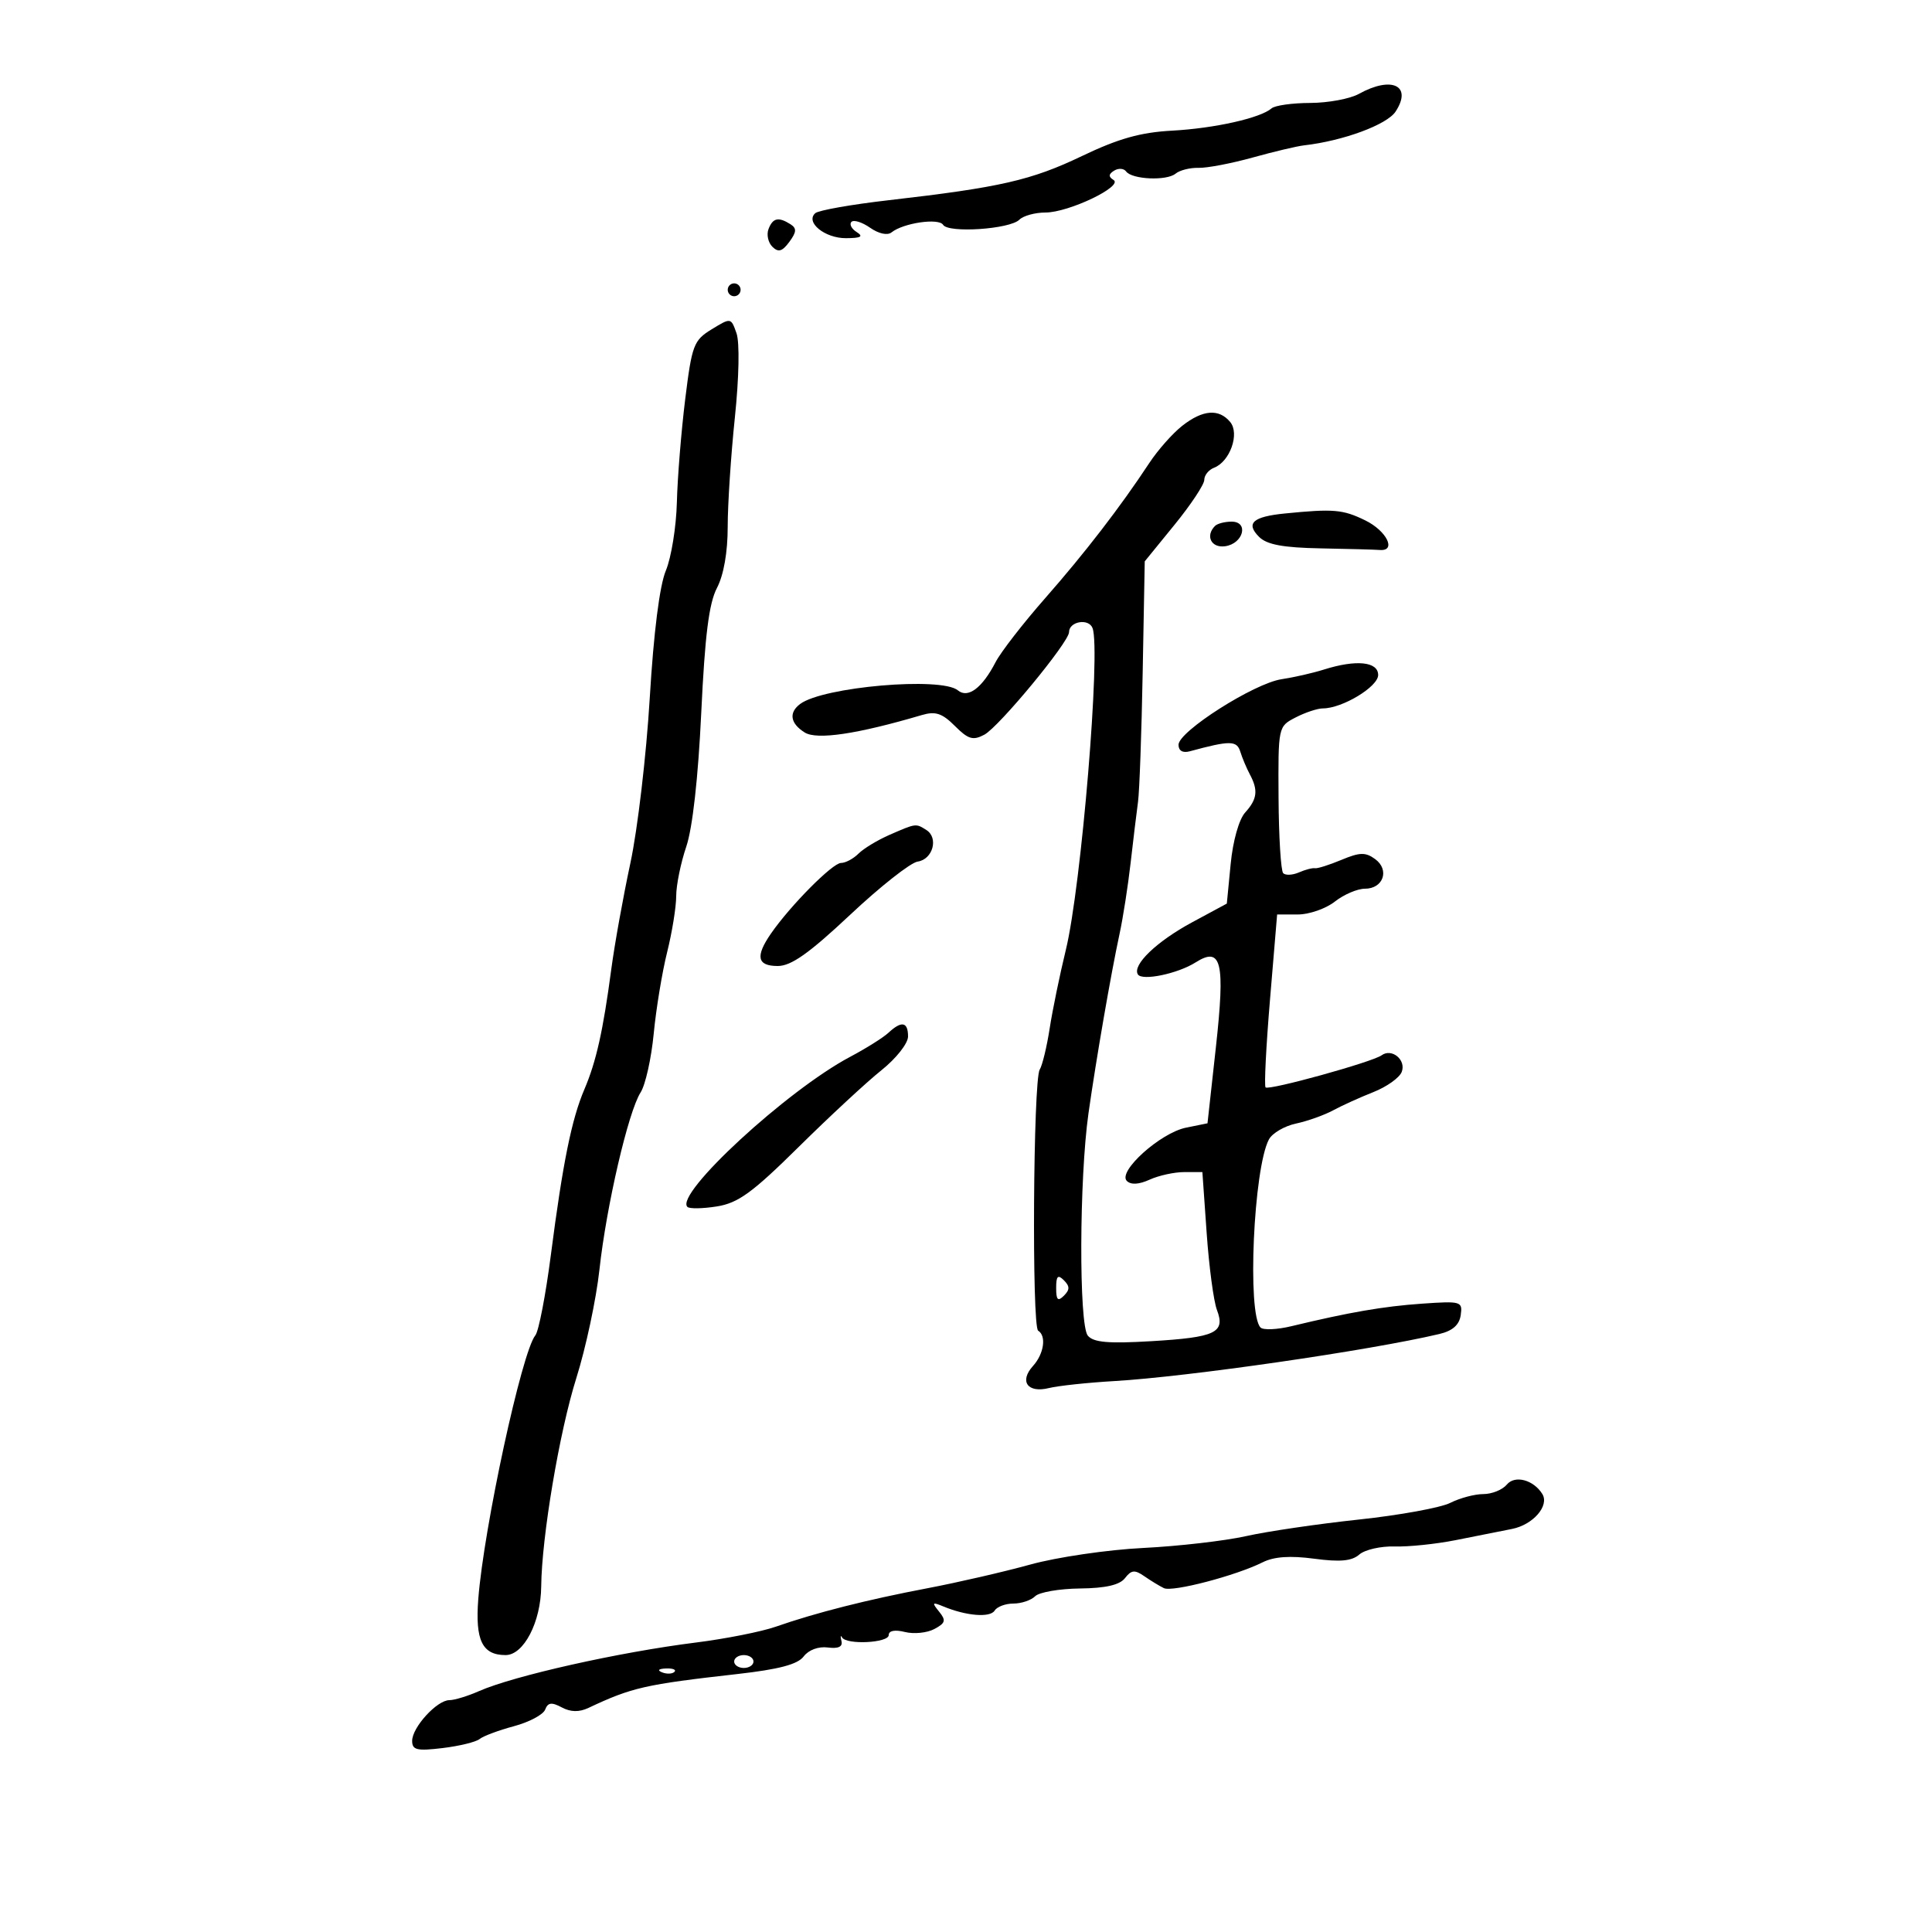 <svg xmlns="http://www.w3.org/2000/svg" width="300" height="300" viewBox="0 0 300 300" version="1.1">
	<path d="M 211 14.583 C 209.625 15.346, 206.227 15.977, 203.450 15.985 C 200.672 15.993, 197.972 16.372, 197.450 16.826 C 195.717 18.333, 188.589 19.930, 182 20.288 C 177.090 20.554, 173.666 21.519, 168 24.233 C 160.140 27.998, 155.302 29.103, 138 31.088 C 132.225 31.750, 127.092 32.657, 126.592 33.104 C 125.017 34.512, 128.083 37.001, 131.372 36.985 C 133.692 36.973, 134.120 36.729, 133.029 36.039 C 132.220 35.527, 131.853 34.813, 132.214 34.452 C 132.575 34.091, 133.882 34.504, 135.117 35.370 C 136.437 36.294, 137.804 36.590, 138.432 36.087 C 140.261 34.621, 145.767 33.814, 146.446 34.912 C 147.261 36.232, 156.809 35.591, 158.283 34.117 C 158.897 33.503, 160.723 33, 162.340 33 C 165.950 33, 174.481 28.915, 172.906 27.942 C 172.097 27.442, 172.125 27.041, 173.005 26.497 C 173.675 26.083, 174.511 26.139, 174.862 26.622 C 175.770 27.872, 181.161 28.112, 182.544 26.963 C 183.184 26.433, 184.786 26.028, 186.104 26.064 C 187.422 26.101, 191.200 25.381, 194.500 24.464 C 197.800 23.547, 201.400 22.695, 202.500 22.570 C 208.558 21.880, 215.371 19.364, 216.707 17.324 C 219.346 13.296, 216.115 11.745, 211 14.583 M 119.336 35.567 C 119.005 36.429, 119.274 37.667, 119.935 38.317 C 120.860 39.230, 121.462 39.057, 122.567 37.559 C 123.695 36.030, 123.734 35.449, 122.750 34.824 C 120.881 33.638, 120.003 33.829, 119.336 35.567 M 113 45 C 113 45.550, 113.450 46, 114 46 C 114.550 46, 115 45.550, 115 45 C 115 44.450, 114.550 44, 114 44 C 113.450 44, 113 44.450, 113 45 M 110.507 51.135 C 107.712 52.845, 107.441 53.563, 106.397 62.005 C 105.783 66.977, 105.201 74.167, 105.105 77.984 C 105.008 81.801, 104.238 86.579, 103.393 88.602 C 102.421 90.929, 101.503 98.195, 100.893 108.390 C 100.363 117.250, 99.011 128.775, 97.890 134 C 96.768 139.225, 95.431 146.650, 94.920 150.500 C 93.646 160.084, 92.578 164.852, 90.741 169.155 C 88.758 173.801, 87.387 180.577, 85.540 194.855 C 84.732 201.100, 83.646 206.725, 83.127 207.355 C 81.038 209.891, 75.130 237.188, 74.268 248.288 C 73.769 254.711, 74.883 257, 78.509 257 C 81.324 257, 83.984 251.876, 84.038 246.349 C 84.113 238.658, 86.868 222.303, 89.488 214 C 90.963 209.325, 92.579 201.745, 93.080 197.156 C 94.160 187.259, 97.560 172.622, 99.474 169.628 C 100.223 168.458, 101.138 164.350, 101.509 160.500 C 101.880 156.650, 102.817 150.960, 103.592 147.856 C 104.366 144.751, 105 140.829, 105 139.141 C 105 137.452, 105.703 134, 106.562 131.470 C 107.538 128.595, 108.411 120.801, 108.889 110.685 C 109.458 98.669, 110.086 93.676, 111.327 91.300 C 112.376 89.292, 112.999 85.751, 112.997 81.800 C 112.996 78.335, 113.496 70.700, 114.109 64.834 C 114.760 58.593, 114.865 53.159, 114.361 51.736 C 113.502 49.309, 113.494 49.308, 110.507 51.135 M 183.569 66.125 C 182.083 67.293, 179.792 69.881, 178.478 71.875 C 173.944 78.753, 168.481 85.845, 162.281 92.901 C 158.861 96.794, 155.403 101.254, 154.597 102.812 C 152.511 106.846, 150.303 108.496, 148.733 107.194 C 146.161 105.059, 127.816 106.645, 124.250 109.311 C 122.443 110.661, 122.712 112.339, 124.959 113.743 C 126.851 114.924, 133.122 113.989, 143.148 111.032 C 145.261 110.408, 146.297 110.751, 148.273 112.727 C 150.349 114.804, 151.089 115.022, 152.850 114.081 C 155.132 112.859, 166 99.702, 166 98.160 C 166 96.492, 169.048 95.962, 169.648 97.526 C 170.952 100.923, 167.906 137.633, 165.502 147.500 C 164.564 151.350, 163.434 156.837, 162.992 159.694 C 162.550 162.550, 161.854 165.428, 161.445 166.089 C 160.434 167.725, 160.205 206.009, 161.204 206.626 C 162.515 207.436, 162.107 210.224, 160.402 212.108 C 158.236 214.502, 159.566 216.353, 162.867 215.539 C 164.315 215.182, 168.875 214.694, 173 214.454 C 184.512 213.783, 212.675 209.706, 223.500 207.144 C 225.557 206.657, 226.601 205.735, 226.820 204.213 C 227.127 202.081, 226.887 202.010, 220.820 202.431 C 214.827 202.848, 209.539 203.761, 200.501 205.938 C 198.301 206.468, 196.157 206.557, 195.737 206.137 C 193.636 204.036, 194.646 181.399, 197.039 176.927 C 197.558 175.957, 199.450 174.849, 201.242 174.466 C 203.034 174.083, 205.625 173.160, 207 172.416 C 208.375 171.672, 211.194 170.394, 213.264 169.577 C 215.334 168.759, 217.312 167.350, 217.660 166.444 C 218.376 164.578, 216.116 162.715, 214.534 163.866 C 213.089 164.917, 197.028 169.361, 196.518 168.851 C 196.288 168.622, 196.598 162.486, 197.206 155.217 L 198.312 142 201.521 142 C 203.286 142, 205.874 141.100, 207.273 140 C 208.671 138.900, 210.771 138, 211.939 138 C 214.805 138, 215.817 135.070, 213.529 133.398 C 212.039 132.308, 211.149 132.329, 208.299 133.520 C 206.410 134.309, 204.557 134.893, 204.182 134.819 C 203.807 134.744, 202.693 135.035, 201.707 135.465 C 200.721 135.895, 199.618 135.951, 199.256 135.589 C 198.894 135.227, 198.569 129.954, 198.533 123.870 C 198.468 112.821, 198.471 112.808, 201.184 111.405 C 202.678 110.632, 204.583 110, 205.416 110 C 208.431 110, 214 106.636, 214 104.815 C 214 102.731, 210.579 102.388, 205.571 103.970 C 203.882 104.504, 200.921 105.179, 198.992 105.470 C 194.726 106.114, 183 113.576, 183 115.646 C 183 116.578, 183.654 116.957, 184.750 116.660 C 191.013 114.962, 192.050 114.971, 192.595 116.725 C 192.898 117.701, 193.563 119.281, 194.073 120.236 C 195.397 122.716, 195.229 124.089, 193.348 126.168 C 192.387 127.230, 191.446 130.567, 191.098 134.151 L 190.500 140.309 185.110 143.216 C 179.600 146.189, 175.788 149.849, 176.688 151.304 C 177.336 152.352, 182.870 151.202, 185.658 149.439 C 189.677 146.898, 190.264 149.359, 188.801 162.627 L 187.500 174.426 184.159 175.105 C 180.182 175.914, 173.513 181.913, 174.971 183.371 C 175.604 184.004, 176.848 183.935, 178.520 183.173 C 179.936 182.528, 182.357 182, 183.899 182 L 186.705 182 187.372 191.485 C 187.738 196.702, 188.455 202.067, 188.965 203.408 C 190.307 206.938, 188.781 207.664, 178.779 208.258 C 172.099 208.654, 169.791 208.453, 168.915 207.398 C 167.515 205.710, 167.582 182.996, 169.018 172.873 C 170.213 164.450, 172.517 151.146, 173.846 145 C 174.382 142.525, 175.153 137.575, 175.561 134 C 175.969 130.425, 176.487 126.150, 176.712 124.500 C 176.936 122.850, 177.263 113.775, 177.437 104.333 L 177.755 87.166 182.377 81.491 C 184.920 78.370, 187 75.231, 187 74.515 C 187 73.800, 187.679 72.953, 188.509 72.635 C 190.989 71.683, 192.527 67.340, 191.025 65.530 C 189.270 63.416, 186.757 63.616, 183.569 66.125 M 199.500 79.735 C 194.525 80.231, 193.398 81.255, 195.507 83.364 C 196.715 84.572, 199.215 85.039, 205.071 85.150 C 209.432 85.233, 213.563 85.345, 214.250 85.400 C 216.890 85.611, 215.336 82.439, 212 80.807 C 208.512 79.102, 207.082 78.979, 199.500 79.735 M 188.667 81.667 C 187.125 83.208, 188.083 85.127, 190.240 84.820 C 193.071 84.416, 193.965 81, 191.240 81 C 190.191 81, 189.033 81.300, 188.667 81.667 M 138.124 129.636 C 136.268 130.446, 134.098 131.759, 133.303 132.554 C 132.508 133.349, 131.287 134, 130.591 134 C 129.283 134, 122.714 140.623, 119.709 144.973 C 117.259 148.517, 117.572 150, 120.771 150 C 122.856 150, 125.638 148.031, 132.021 142.038 C 136.684 137.658, 141.395 133.946, 142.490 133.788 C 144.848 133.447, 145.774 130.105, 143.848 128.885 C 142.196 127.838, 142.268 127.828, 138.124 129.636 M 137.964 160.362 C 137.159 161.112, 134.475 162.798, 132 164.109 C 122.209 169.296, 104.740 185.407, 106.739 187.406 C 107.052 187.719, 109.110 187.686, 111.313 187.334 C 114.624 186.805, 116.828 185.202, 124.017 178.097 C 128.802 173.369, 134.580 168.012, 136.858 166.194 C 139.159 164.357, 141 162.023, 141 160.944 C 141 158.661, 139.999 158.469, 137.964 160.362 M 164 200 C 164 201.867, 164.267 202.133, 165.200 201.200 C 166.133 200.267, 166.133 199.733, 165.200 198.800 C 164.267 197.867, 164 198.133, 164 200 M 233.983 230.521 C 233.307 231.334, 231.663 232, 230.328 232 C 228.993 232, 226.686 232.614, 225.200 233.364 C 223.715 234.114, 217.325 235.280, 211 235.955 C 204.675 236.630, 196.800 237.787, 193.500 238.526 C 190.200 239.265, 183 240.094, 177.500 240.368 C 172 240.641, 164.125 241.797, 160 242.937 C 155.875 244.076, 148.675 245.735, 144 246.623 C 134.648 248.400, 126.656 250.427, 120.463 252.592 C 118.243 253.368, 112.659 254.475, 108.056 255.052 C 96.131 256.547, 79.767 260.216, 74.349 262.609 C 72.616 263.374, 70.557 264, 69.773 264 C 67.854 264, 64 268.217, 64 270.318 C 64 271.744, 64.733 271.918, 68.725 271.439 C 71.323 271.127, 73.911 270.495, 74.475 270.034 C 75.039 269.573, 77.436 268.678, 79.801 268.045 C 82.167 267.413, 84.350 266.252, 84.651 265.466 C 85.077 264.357, 85.654 264.280, 87.225 265.120 C 88.605 265.859, 89.926 265.886, 91.375 265.203 C 98.132 262.019, 100.148 261.561, 114.500 259.943 C 120.964 259.214, 123.864 258.445, 124.793 257.214 C 125.558 256.200, 127.088 255.631, 128.539 255.821 C 130.181 256.036, 130.882 255.705, 130.660 254.821 C 130.477 254.094, 130.517 253.838, 130.747 254.250 C 131.415 255.444, 138 255.118, 138 253.892 C 138 253.206, 138.962 253.025, 140.521 253.416 C 141.907 253.764, 143.961 253.556, 145.085 252.954 C 146.822 252.025, 146.932 251.618, 145.815 250.243 C 144.664 248.827, 144.749 248.729, 146.500 249.454 C 150.044 250.923, 153.745 251.222, 154.441 250.096 C 154.813 249.493, 156.126 249, 157.359 249 C 158.592 249, 160.112 248.488, 160.737 247.863 C 161.363 247.237, 164.490 246.696, 167.687 246.659 C 171.691 246.614, 173.871 246.112, 174.691 245.047 C 175.671 243.775, 176.204 243.723, 177.691 244.756 C 178.686 245.447, 180.054 246.280, 180.730 246.606 C 182.064 247.249, 191.919 244.669, 196.061 242.594 C 197.822 241.711, 200.320 241.536, 204.061 242.035 C 208.083 242.571, 209.909 242.403, 211.068 241.389 C 211.931 240.636, 214.406 240.071, 216.568 240.135 C 218.731 240.199, 222.975 239.760, 226 239.159 C 229.025 238.557, 232.975 237.773, 234.778 237.415 C 238.061 236.764, 240.621 233.814, 239.491 231.985 C 238.132 229.786, 235.232 229.016, 233.983 230.521 M 114 258 C 114 258.550, 114.675 259, 115.500 259 C 116.325 259, 117 258.550, 117 258 C 117 257.450, 116.325 257, 115.500 257 C 114.675 257, 114 257.450, 114 258 M 102.813 259.683 C 103.534 259.972, 104.397 259.936, 104.729 259.604 C 105.061 259.272, 104.471 259.036, 103.417 259.079 C 102.252 259.127, 102.015 259.364, 102.813 259.683" stroke="none" fill="black" fill-rule="evenodd"/>
</svg>